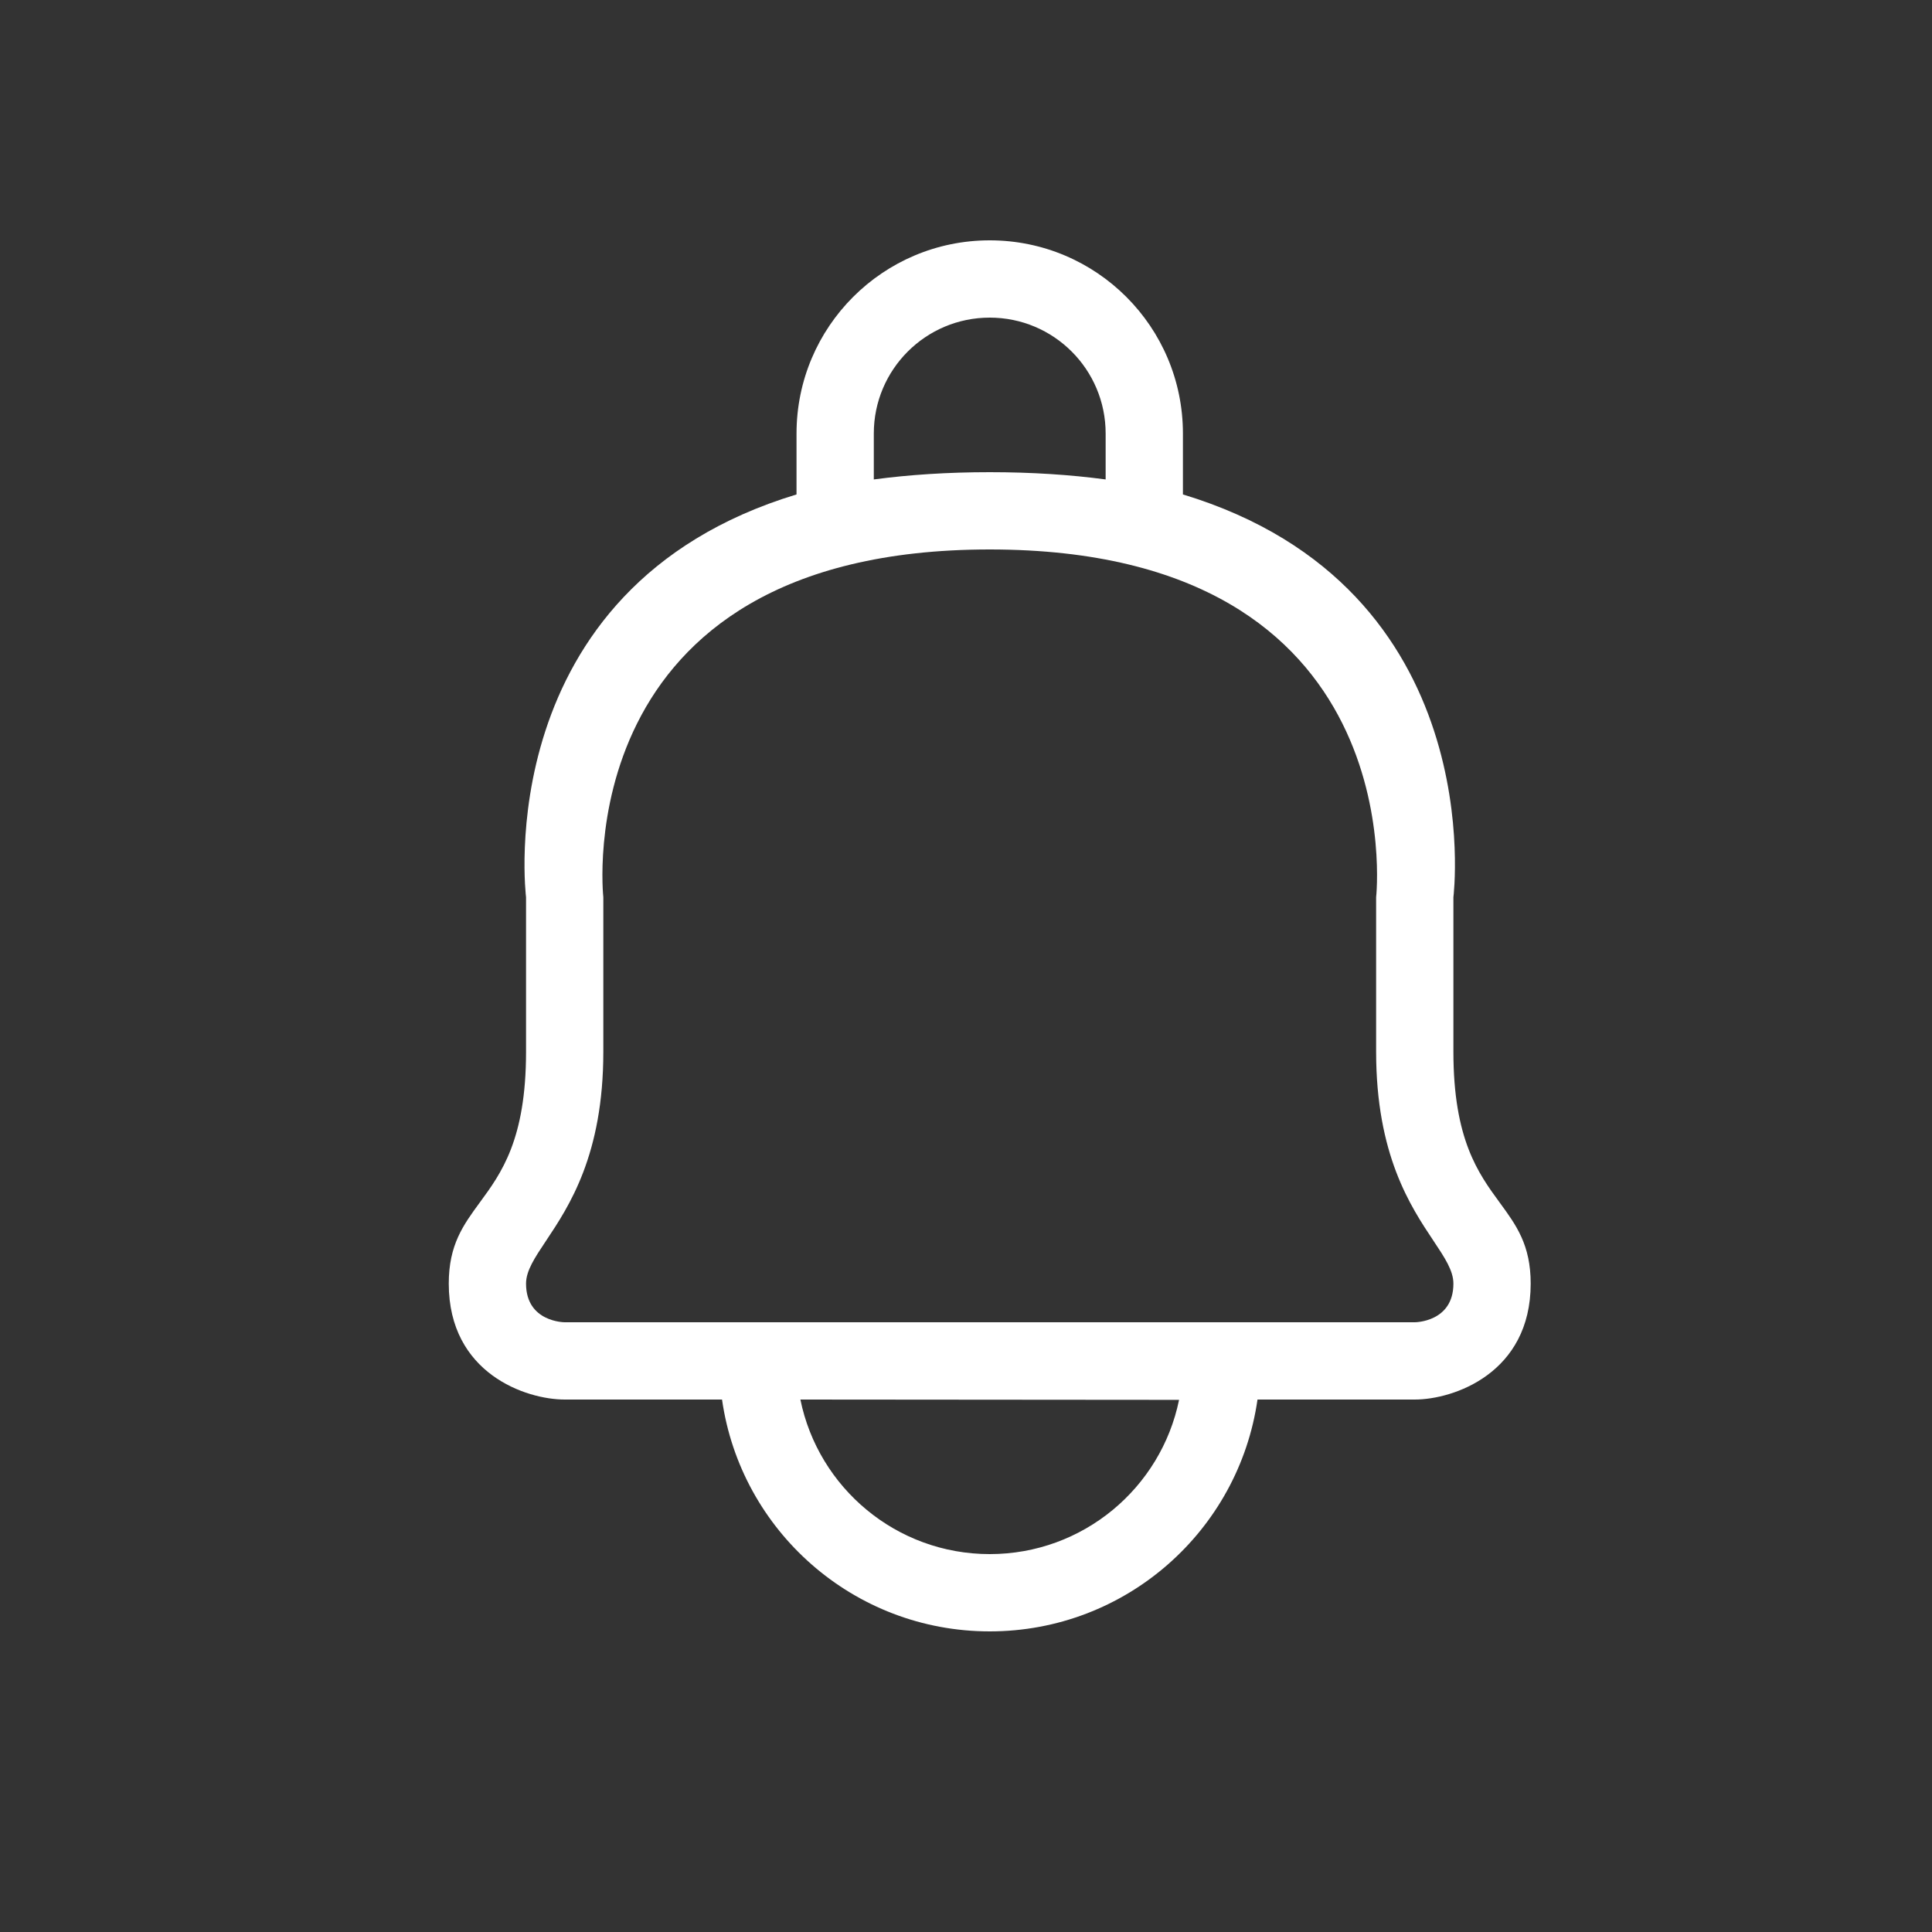 <svg width="25" height="25" viewBox="0 0 25 25" fill="none" xmlns="http://www.w3.org/2000/svg">
<rect x="0" y="0" width="25" height="25" fill="#333333" stroke="none"/>
<g id="Bell">
<path id="Vector" fill-rule="evenodd" clip-rule="evenodd" d="M6.807 11.61V13.61C6.807 14.745 6.486 15.183 6.207 15.562C5.995 15.852 5.807 16.107 5.807 16.61C5.807 17.773 6.807 18.11 7.307 18.11H9.343C9.585 19.806 11.044 21.11 12.807 21.11C14.571 21.11 16.029 19.806 16.272 18.11H18.307C18.807 18.11 19.807 17.77 19.807 16.61C19.807 16.108 19.62 15.854 19.408 15.564C19.13 15.184 18.807 14.745 18.807 13.61V11.61C18.807 11.61 19.307 7.61 15.307 6.398V5.61C15.307 4.229 14.188 3.11 12.807 3.11C11.427 3.11 10.307 4.229 10.307 5.61V6.398C6.307 7.61 6.807 11.61 6.807 11.61ZM17.807 11.61C17.807 11.61 18.307 7.11 12.807 7.11C7.307 7.11 7.807 11.61 7.807 11.61V13.61C7.807 14.943 7.363 15.61 7.067 16.054C6.919 16.276 6.807 16.443 6.807 16.61C6.807 17.11 7.307 17.11 7.307 17.11H18.307C18.307 17.11 18.807 17.11 18.807 16.61C18.807 16.443 18.696 16.276 18.548 16.054C18.252 15.61 17.807 14.943 17.807 13.61V11.61ZM12.807 4.11C11.979 4.11 11.307 4.781 11.307 5.61V6.204C11.765 6.143 12.263 6.11 12.807 6.11C13.351 6.11 13.85 6.143 14.307 6.204V5.61C14.307 4.781 13.636 4.11 12.807 4.11ZM15.257 18.114C15.024 19.253 14.016 20.11 12.807 20.11C11.598 20.11 10.589 19.251 10.357 18.11L15.257 18.114Z" fill="white"/>
</g>
</svg>
